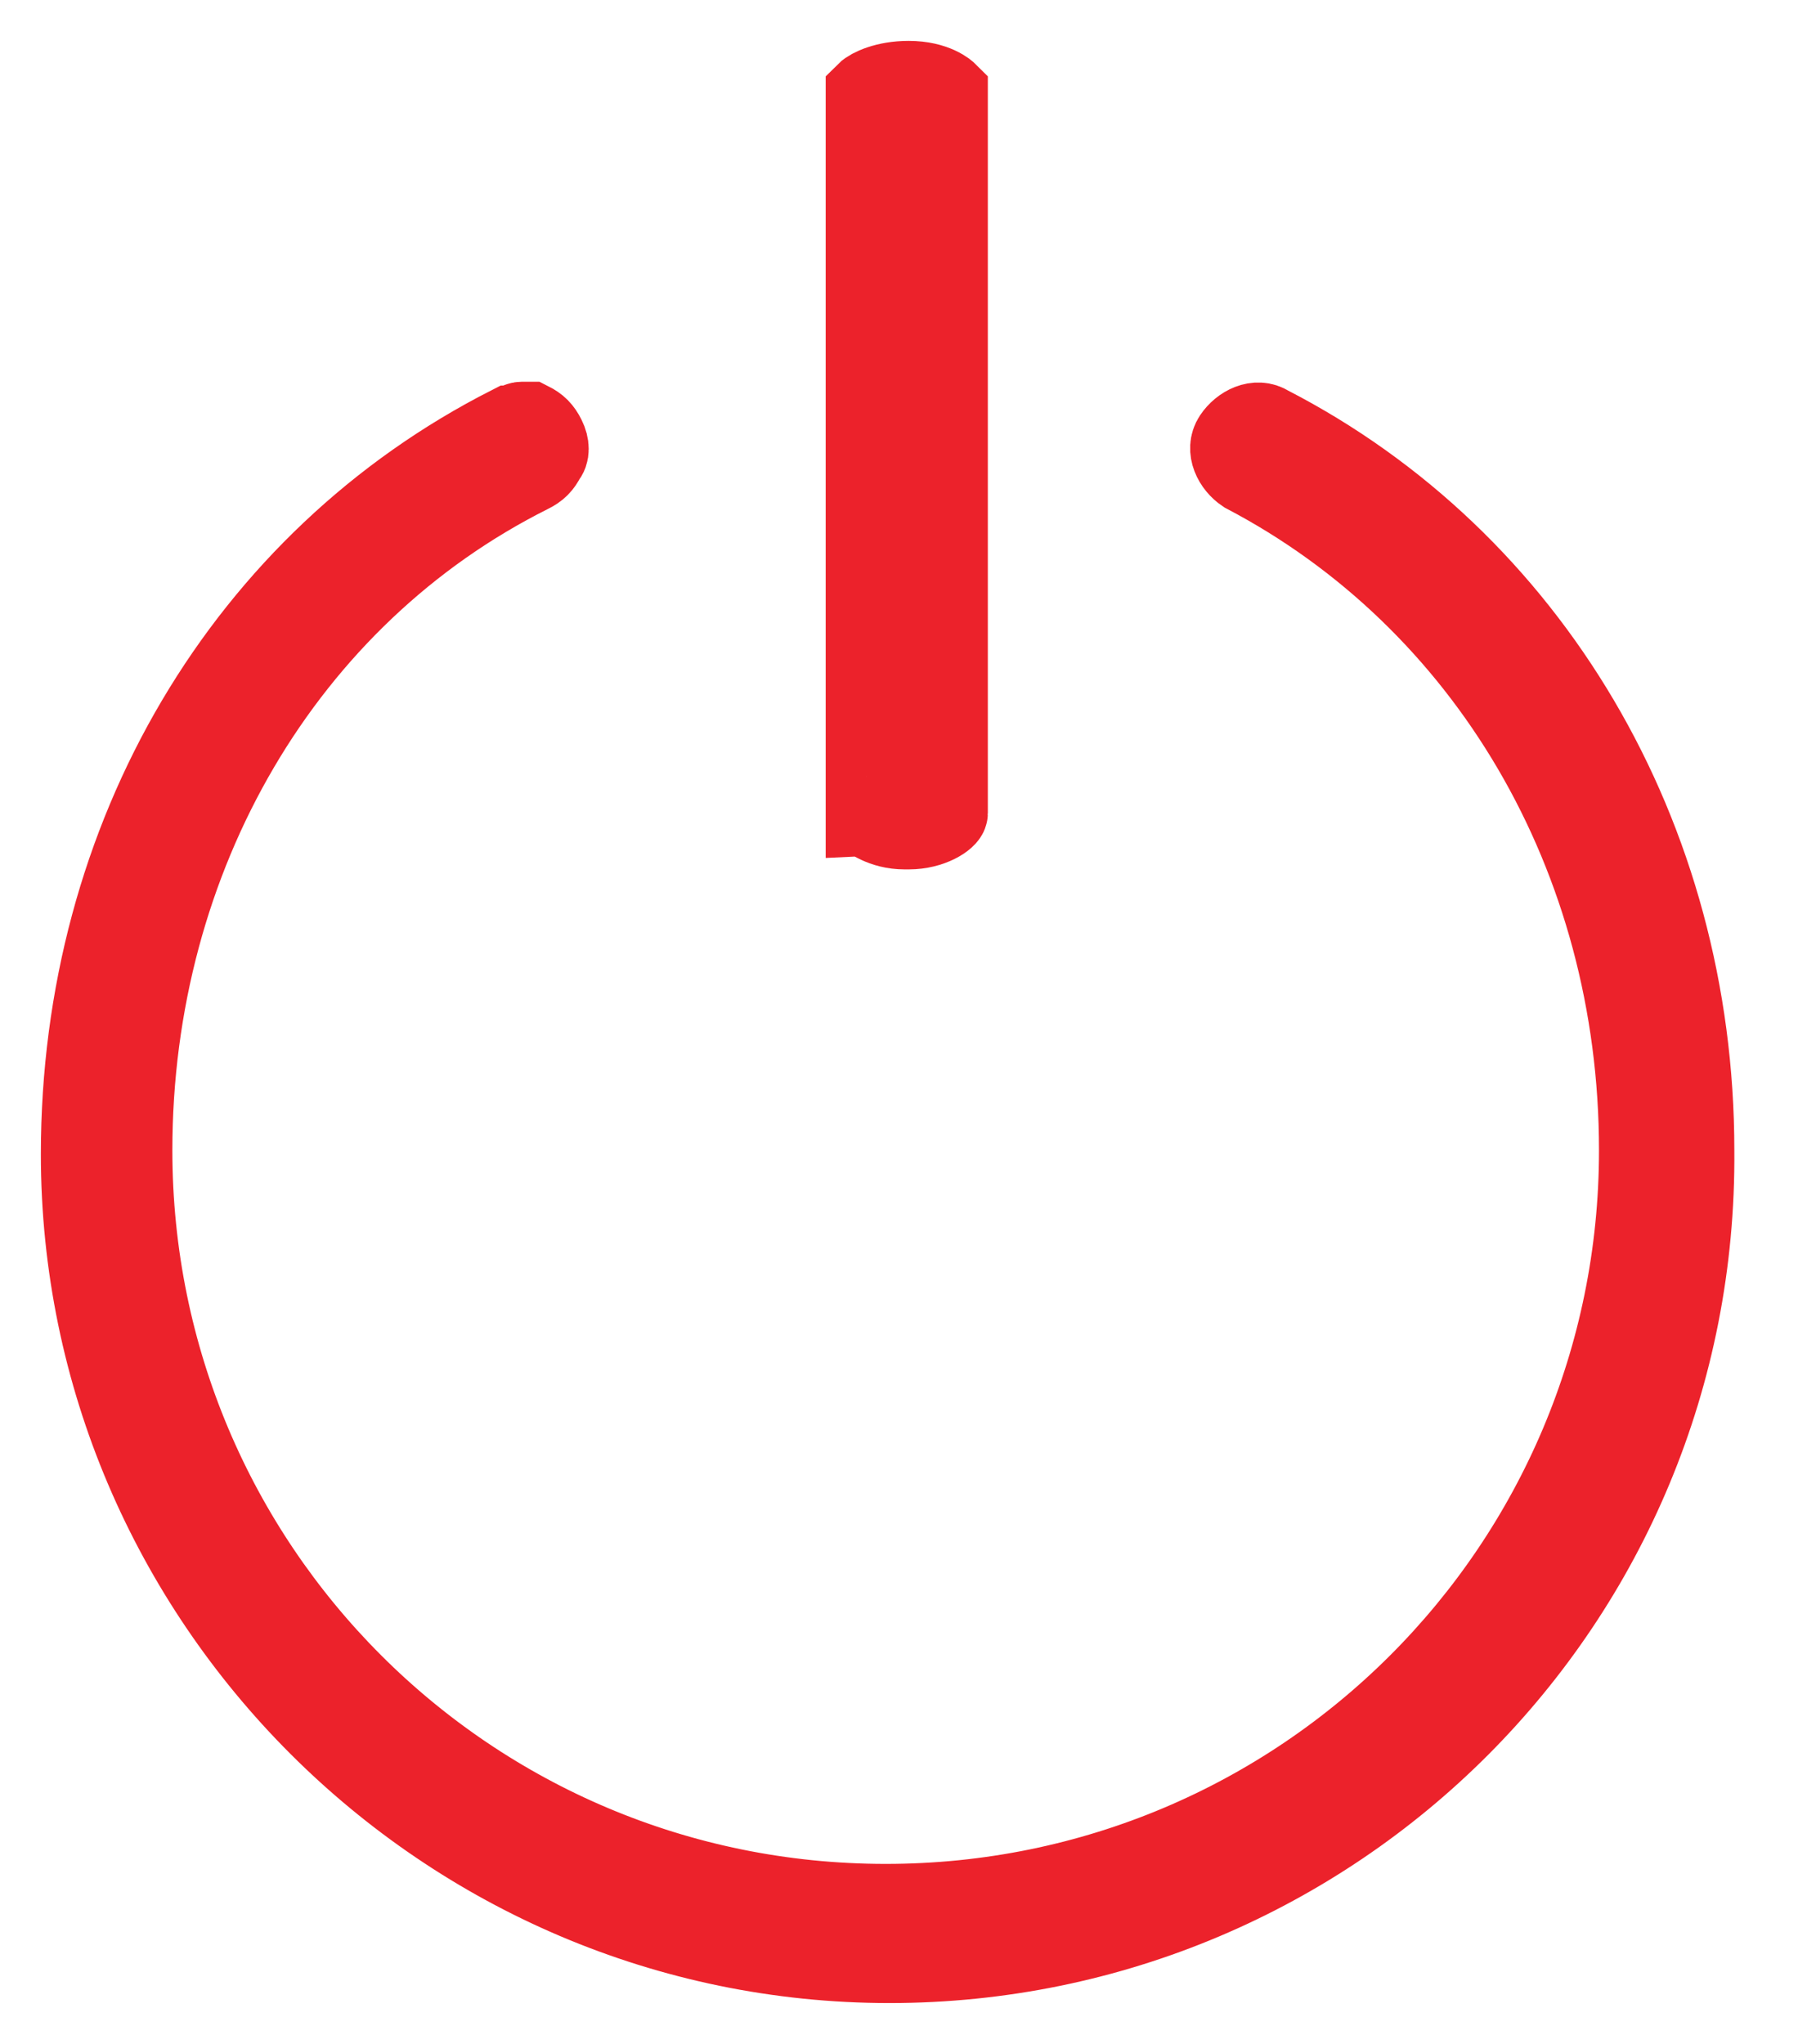 <svg width="22" height="25" viewBox="0 0 22 25" fill="none" xmlns="http://www.w3.org/2000/svg">
<path d="M11.118 1C11.446 1 11.587 1.141 11.587 1.141V9.947C11.587 9.994 11.399 10.134 11.118 10.134H11.071C10.79 10.134 10.65 9.994 10.603 9.994V1.141C10.65 1.094 10.837 1 11.118 1Z" fill="#EC222B" stroke="#EC222B" stroke-miterlimit="10"/>
<path d="M10.884 24C5.45 24 1 19.55 1 14.117C1 10.229 3.014 6.856 6.246 5.216C6.293 5.216 6.34 5.169 6.387 5.169C6.434 5.169 6.434 5.169 6.481 5.169C6.574 5.216 6.621 5.263 6.668 5.357C6.715 5.45 6.715 5.544 6.668 5.591C6.621 5.685 6.574 5.732 6.481 5.778C3.483 7.277 1.609 10.463 1.609 14.07C1.609 19.175 5.731 23.298 10.837 23.298C15.943 23.298 20.065 19.175 20.065 14.07C20.065 10.463 18.191 7.324 15.24 5.778C15.1 5.685 15.006 5.497 15.1 5.357C15.194 5.216 15.381 5.123 15.521 5.216C18.707 6.856 20.721 10.229 20.721 14.07C20.768 19.597 16.318 24 10.884 24Z" fill="#EC222B" stroke="#EC222B" stroke-miterlimit="10"/>
</svg>
